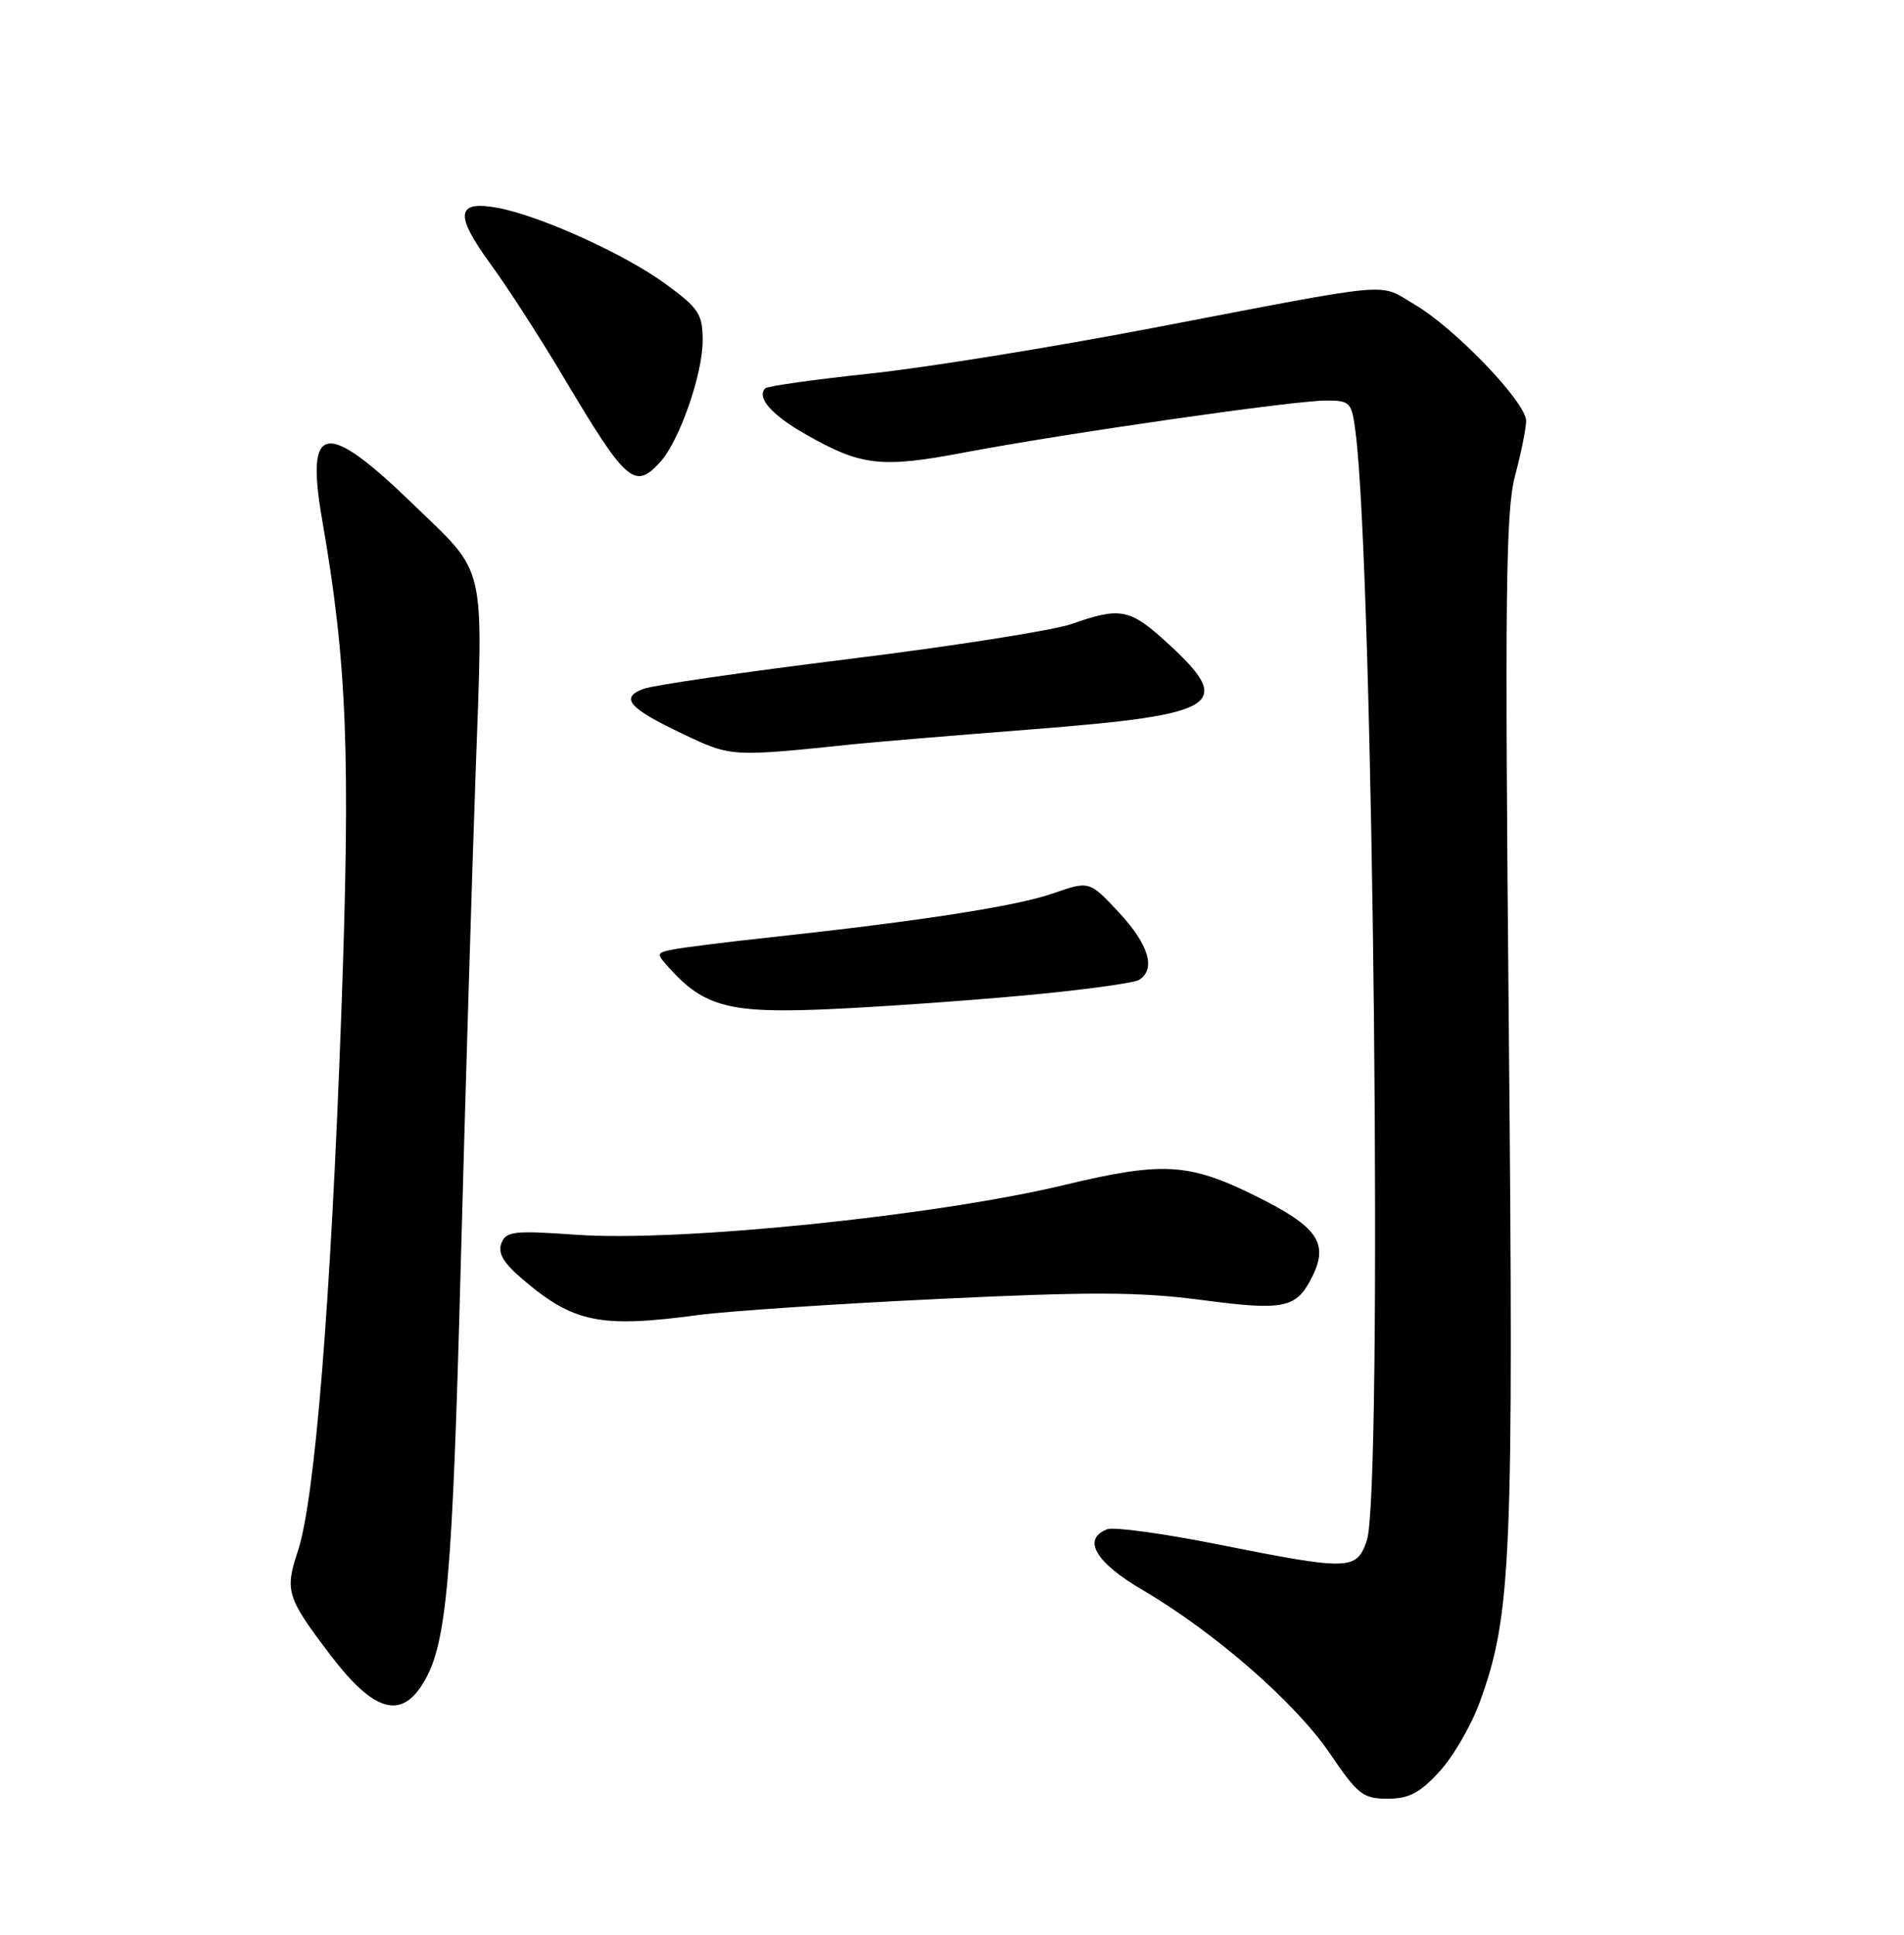 <?xml version="1.0" encoding="UTF-8" standalone="no"?>
<!DOCTYPE svg PUBLIC "-//W3C//DTD SVG 1.1//EN" "http://www.w3.org/Graphics/SVG/1.1/DTD/svg11.dtd" >
<svg xmlns="http://www.w3.org/2000/svg" xmlns:xlink="http://www.w3.org/1999/xlink" version="1.1" viewBox="0 0 252 256">
 <g >
 <path fill="currentColor"
d=" M 190.53 234.39 C 192.35 232.41 194.76 228.25 195.88 225.14 C 200.04 213.69 200.35 206.36 199.69 135.46 C 199.16 78.57 199.29 67.60 200.52 62.96 C 201.32 59.96 201.98 56.69 201.99 55.69 C 202.00 53.26 192.58 43.43 187.24 40.30 C 182.30 37.40 185.29 37.13 152.50 43.41 C 139.30 45.94 122.50 48.65 115.16 49.43 C 107.82 50.21 101.58 51.09 101.29 51.38 C 100.08 52.59 102.11 54.90 106.67 57.49 C 113.99 61.66 116.63 61.96 127.64 59.87 C 140.98 57.35 171.23 53.00 175.46 53.00 C 178.73 53.00 178.90 53.18 179.42 57.25 C 181.80 75.96 183.03 197.74 180.90 203.85 C 179.53 207.80 178.62 207.82 161.31 204.37 C 154.06 202.92 147.42 202.01 146.56 202.34 C 143.17 203.64 144.95 206.71 151.25 210.40 C 160.77 215.98 171.44 225.29 175.99 231.98 C 179.71 237.46 180.40 238.00 183.65 238.00 C 186.48 238.00 187.92 237.25 190.53 234.39 Z  M 56.14 222.49 C 59.13 217.39 59.88 208.85 60.98 167.50 C 61.57 145.50 62.45 116.25 62.94 102.50 C 63.96 73.89 64.50 76.22 54.64 66.68 C 43.07 55.48 40.41 55.93 42.63 68.73 C 45.95 87.78 46.41 99.76 45.17 134.13 C 43.78 172.41 41.68 198.42 39.43 205.20 C 37.67 210.51 37.94 211.37 43.74 219.00 C 49.50 226.58 53.15 227.61 56.14 222.49 Z  M 92.50 173.99 C 96.35 173.48 110.64 172.52 124.27 171.87 C 144.46 170.90 150.89 170.93 159.12 172.02 C 170.05 173.46 171.61 173.12 173.71 168.86 C 175.88 164.45 174.34 162.28 166.19 158.25 C 157.32 153.86 153.90 153.67 140.83 156.80 C 123.80 160.89 89.86 164.35 76.27 163.38 C 67.99 162.80 66.97 162.91 66.36 164.51 C 65.87 165.79 66.63 167.11 69.09 169.20 C 75.91 175.04 79.41 175.75 92.50 173.99 Z  M 135.50 131.72 C 143.20 131.01 150.06 130.08 150.75 129.66 C 153.03 128.25 152.05 124.98 148.09 120.73 C 144.18 116.54 144.18 116.54 139.34 118.22 C 134.52 119.90 121.92 121.86 102.00 124.02 C 96.22 124.64 90.44 125.37 89.14 125.62 C 86.82 126.09 86.81 126.13 88.64 128.15 C 93.22 133.22 96.64 134.10 109.50 133.54 C 116.10 133.25 127.80 132.43 135.50 131.72 Z  M 113.00 98.47 C 115.47 98.21 126.00 97.33 136.39 96.52 C 161.80 94.53 163.62 93.31 154.05 84.66 C 149.51 80.57 148.15 80.33 141.88 82.55 C 139.47 83.40 126.25 85.48 112.50 87.18 C 98.75 88.88 86.46 90.66 85.19 91.14 C 82.00 92.32 83.19 93.70 90.37 97.11 C 96.80 100.17 96.76 100.16 113.00 98.47 Z  M 87.40 61.11 C 89.93 58.31 93.00 49.53 93.00 45.07 C 93.00 41.56 92.51 40.81 88.13 37.60 C 82.76 33.65 71.51 28.55 65.86 27.50 C 60.39 26.48 60.14 28.37 64.87 34.86 C 67.14 37.96 71.54 44.77 74.64 50.00 C 82.92 63.91 84.01 64.86 87.40 61.11 Z "/>
</g>
</svg>